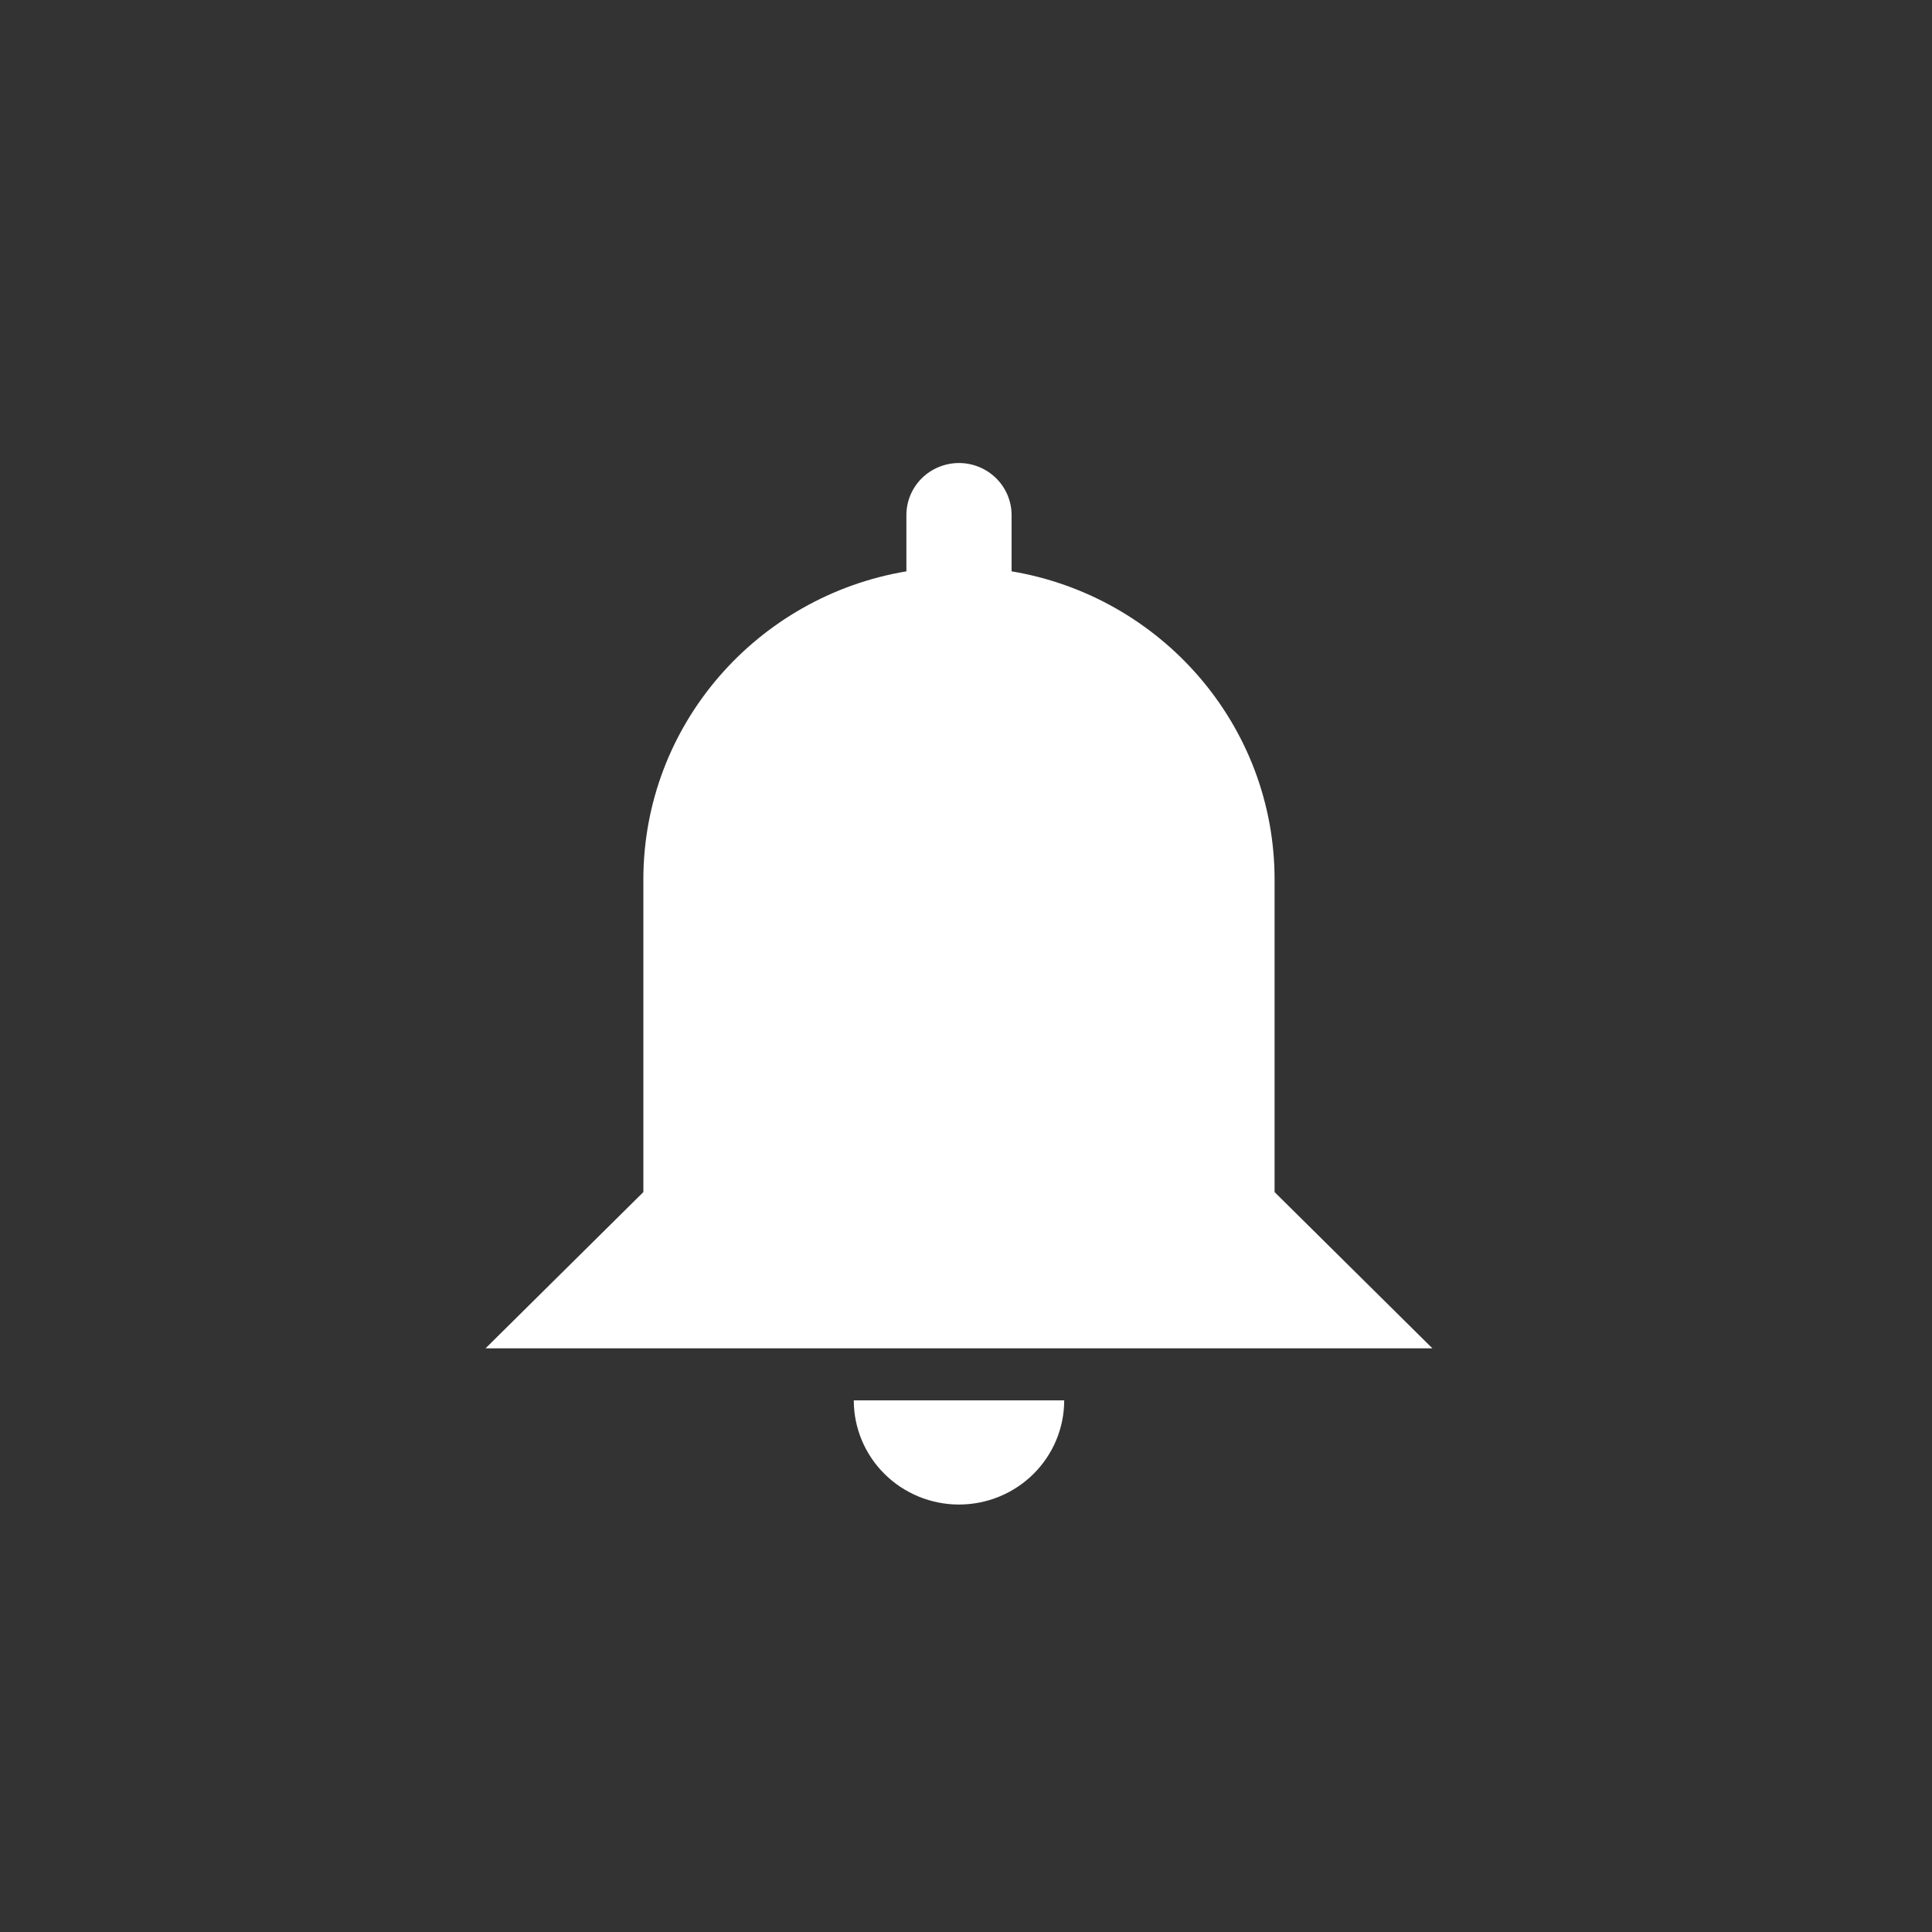<svg width="47" height="47" viewBox="0 0 47 47" fill="none" xmlns="http://www.w3.org/2000/svg">
<rect x="0" y="0" width="47" height="47" fill="#333333" stroke="none"/>
<path d="M25.889 34.067C25.889 34.739 25.619 35.384 25.139 35.859C24.659 36.334 24.008 36.601 23.329 36.601C22.651 36.601 22 36.334 21.52 35.859C21.04 35.384 20.77 34.739 20.77 34.067H25.889ZM23.329 11.264C23.669 11.264 23.994 11.398 24.234 11.635C24.474 11.873 24.609 12.195 24.609 12.531V13.899C28.243 14.507 31.007 17.636 31.007 21.399V29L34.846 32.801H11.812L15.651 29V21.399C15.651 17.636 18.416 14.507 22.05 13.899V12.531C22.05 12.195 22.184 11.873 22.424 11.635C22.664 11.398 22.99 11.264 23.329 11.264Z" fill="white"/>
</svg>

